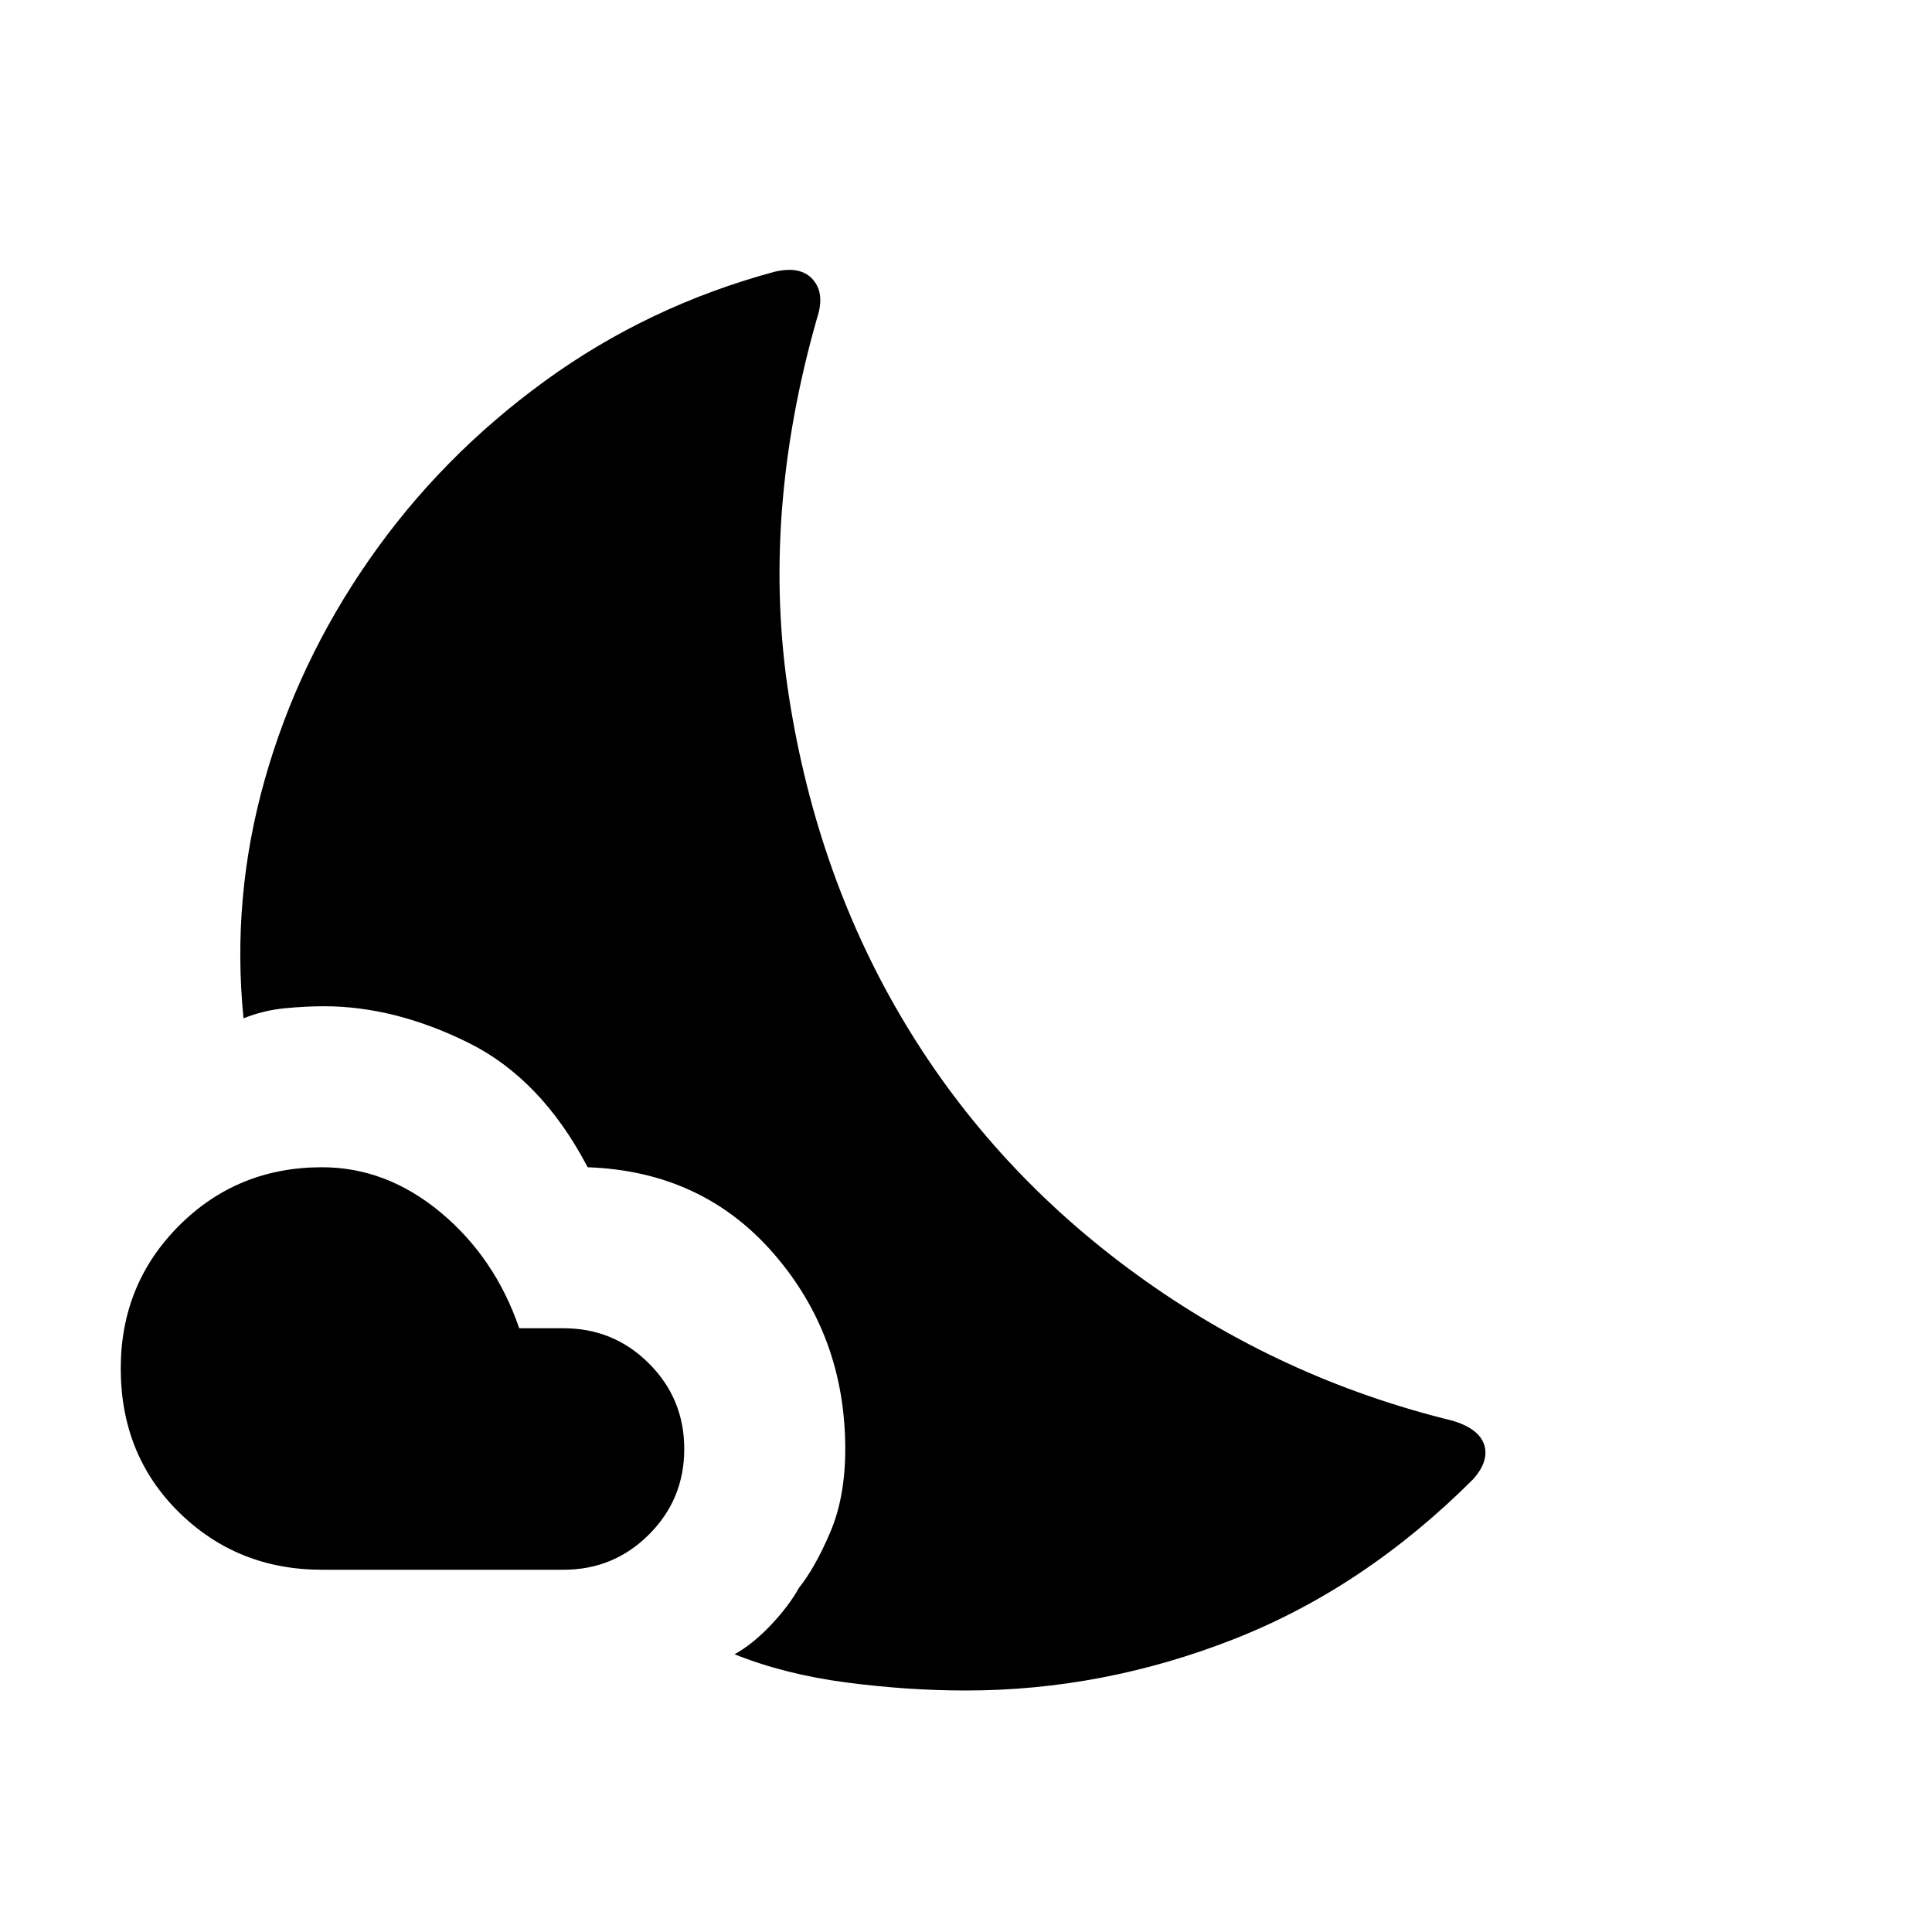 <svg xmlns="http://www.w3.org/2000/svg" height="24" width="24"><path d="M12 21q-.725 0-1.488-.1-.762-.1-1.387-.35.225-.125.45-.362.225-.238.35-.463.2-.25.387-.687Q10.5 18.6 10.5 18q0-1.4-.887-2.425Q8.725 14.55 7.3 14.5q-.575-1.1-1.488-1.55-.912-.45-1.787-.45-.225 0-.487.025-.263.025-.513.125-.15-1.5.263-2.962.412-1.463 1.3-2.738.887-1.275 2.175-2.213Q8.05 3.8 9.625 3.375q.325-.075.475.1.15.175.05.475-.7 2.45-.35 4.7t1.45 4.075q1.1 1.825 2.875 3.112 1.775 1.288 3.925 1.813.325.1.388.3.062.2-.138.425-1.35 1.35-2.975 1.988Q13.7 21 12 21Zm-5-1.5H4q-1.05 0-1.775-.712Q1.5 18.075 1.5 17q0-1.05.725-1.775Q2.95 14.5 4 14.5q.8 0 1.475.562.675.563.975 1.438H7q.625 0 1.062.438.438.437.438 1.062t-.438 1.062Q7.625 19.5 7 19.5Z"/></svg>